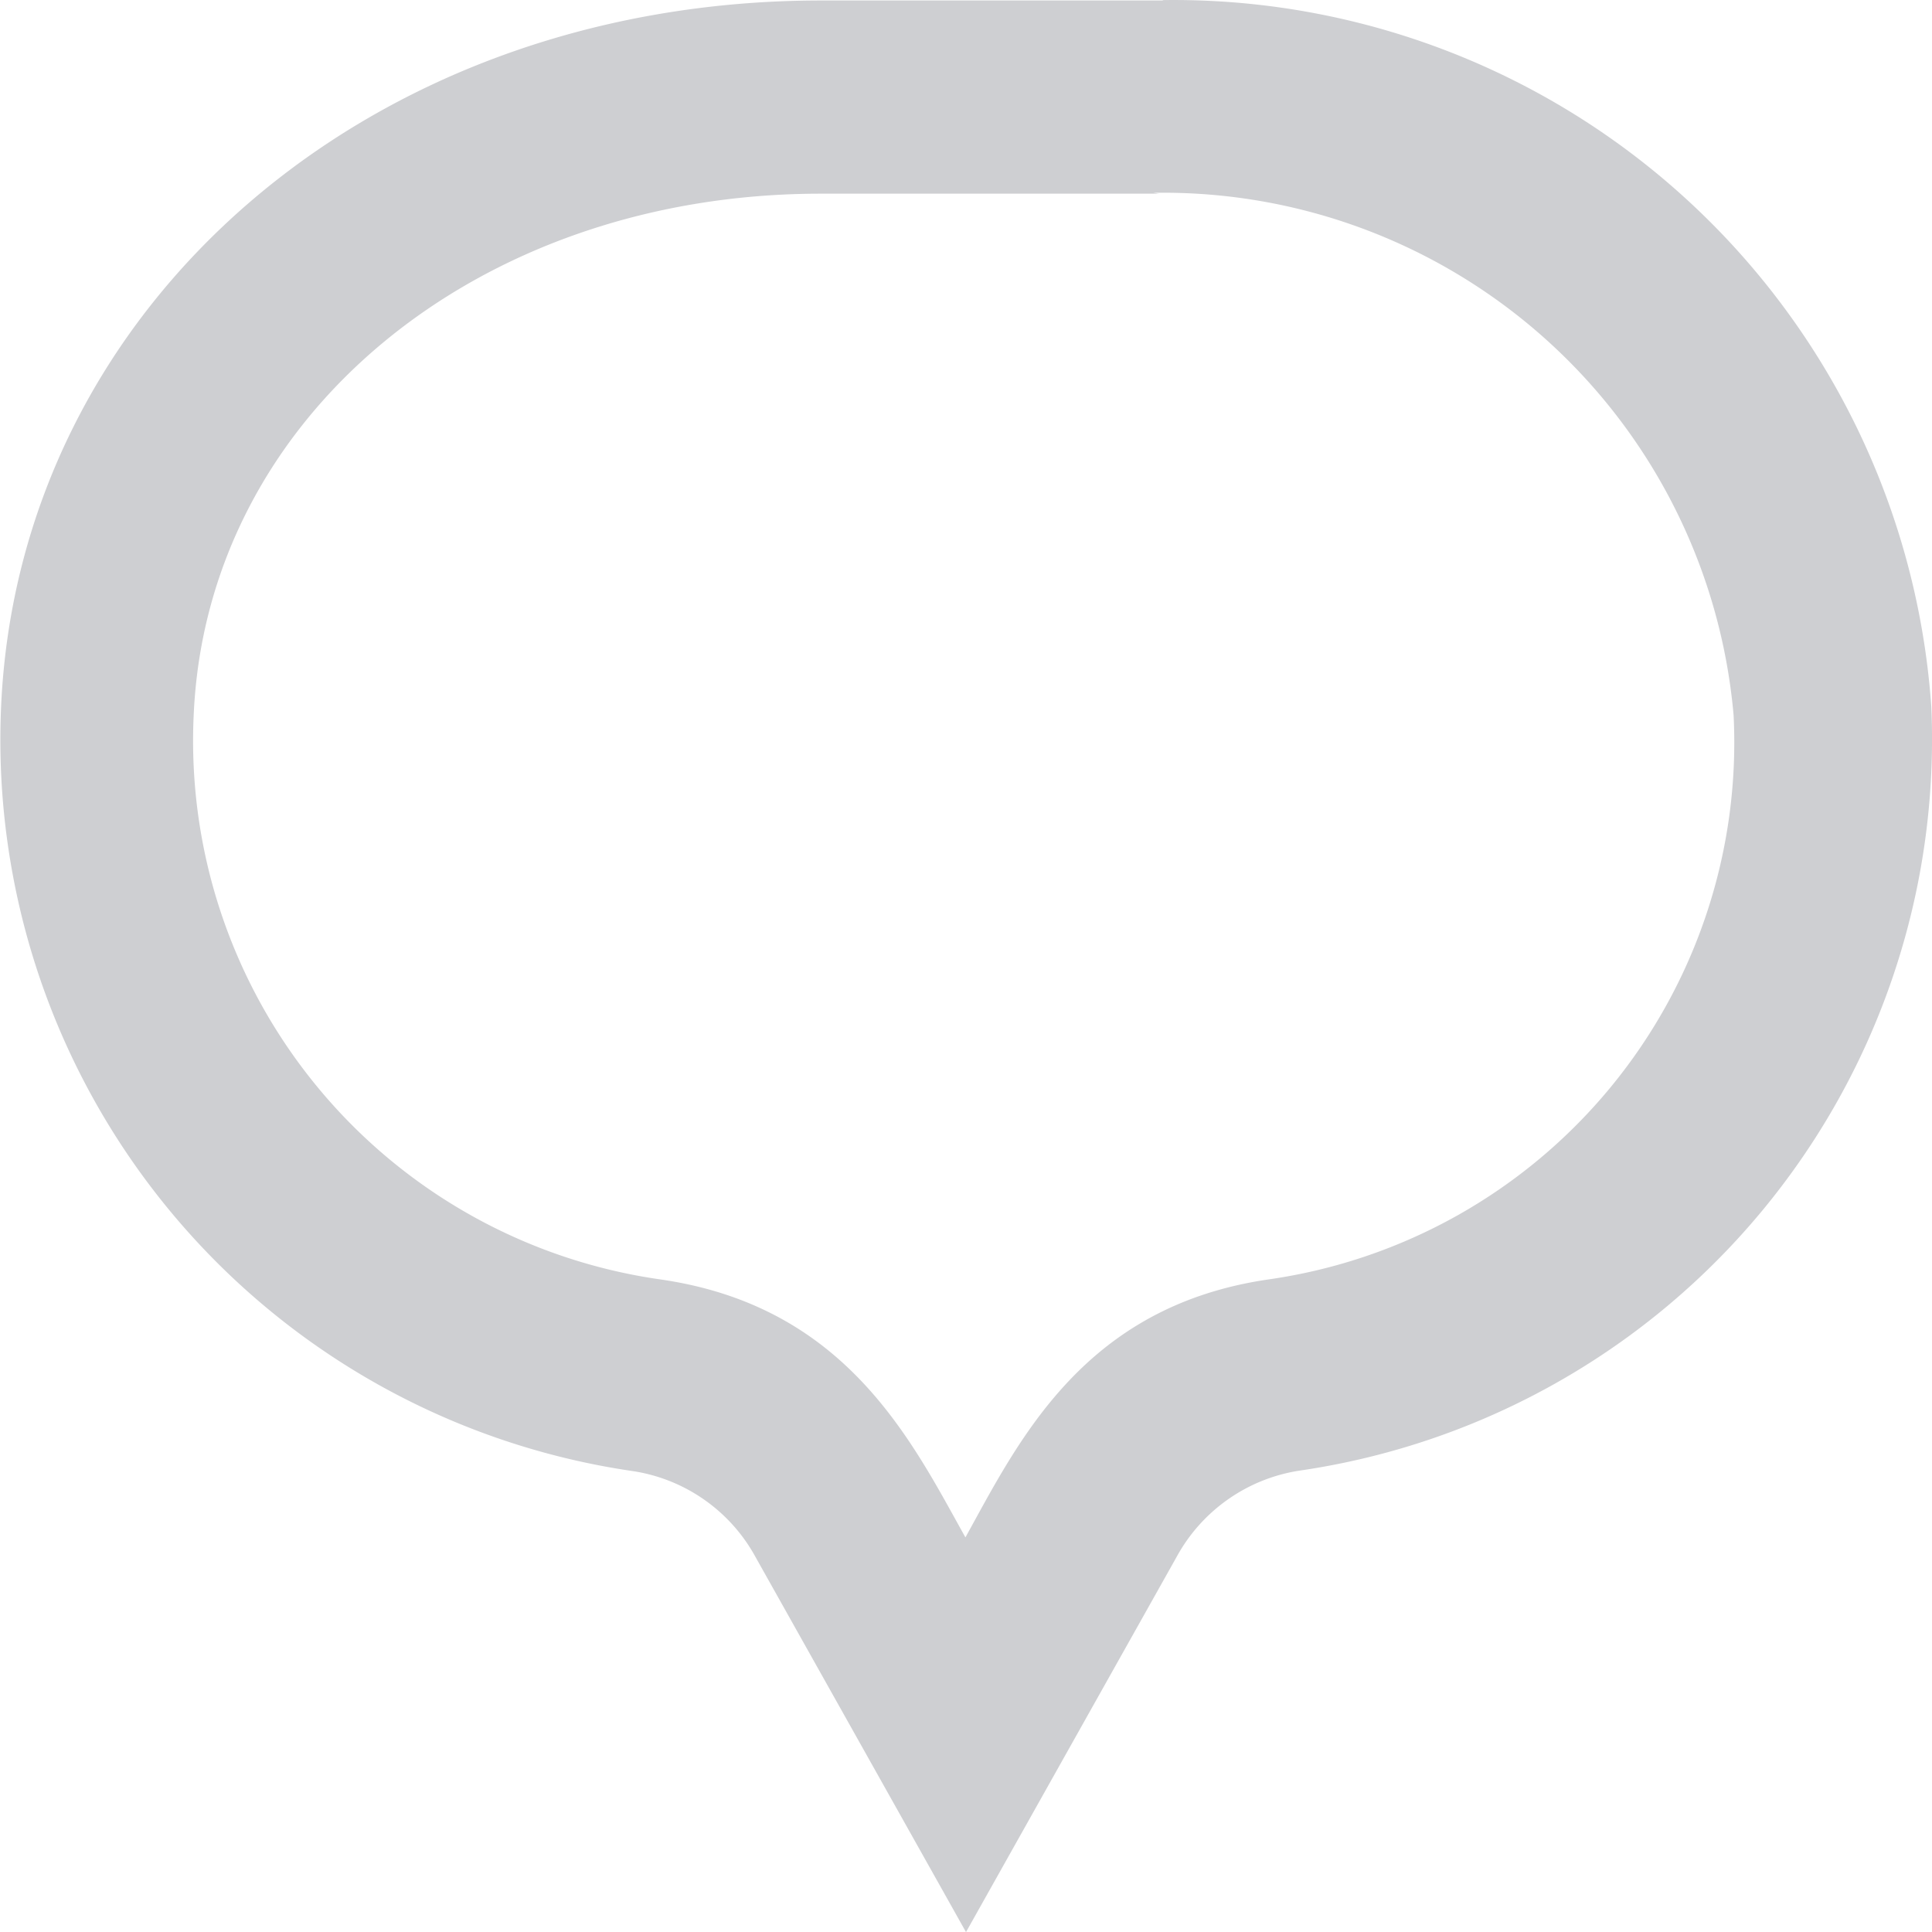 <svg xmlns="http://www.w3.org/2000/svg" width="20" height="20.001" viewBox="0 0 20 20.001">
  <path id="Icon" d="M528.939,807.995a5.927,5.927,0,0,1,6.007,5.406,5.615,5.615,0,0,1-4.81,5.842c-1.92.277-2.589,1.671-3.142,2.671-.558-1-1.231-2.392-3.155-2.67a5.632,5.632,0,0,1-4.834-5.84c.132-3.081,2.923-5.4,6.491-5.4H529m.037-2H525.5c-4.684,0-8.31,3.171-8.489,7.319a7.65,7.65,0,0,0,6.548,7.906,1.745,1.745,0,0,1,1.262.888L527,826l2.182-3.887a1.752,1.752,0,0,1,1.263-.889,7.65,7.65,0,0,0,6.548-7.906A7.861,7.861,0,0,0,529.037,806" transform="translate(-517 -805.999)" fill="#cecfd2"/>
</svg>

